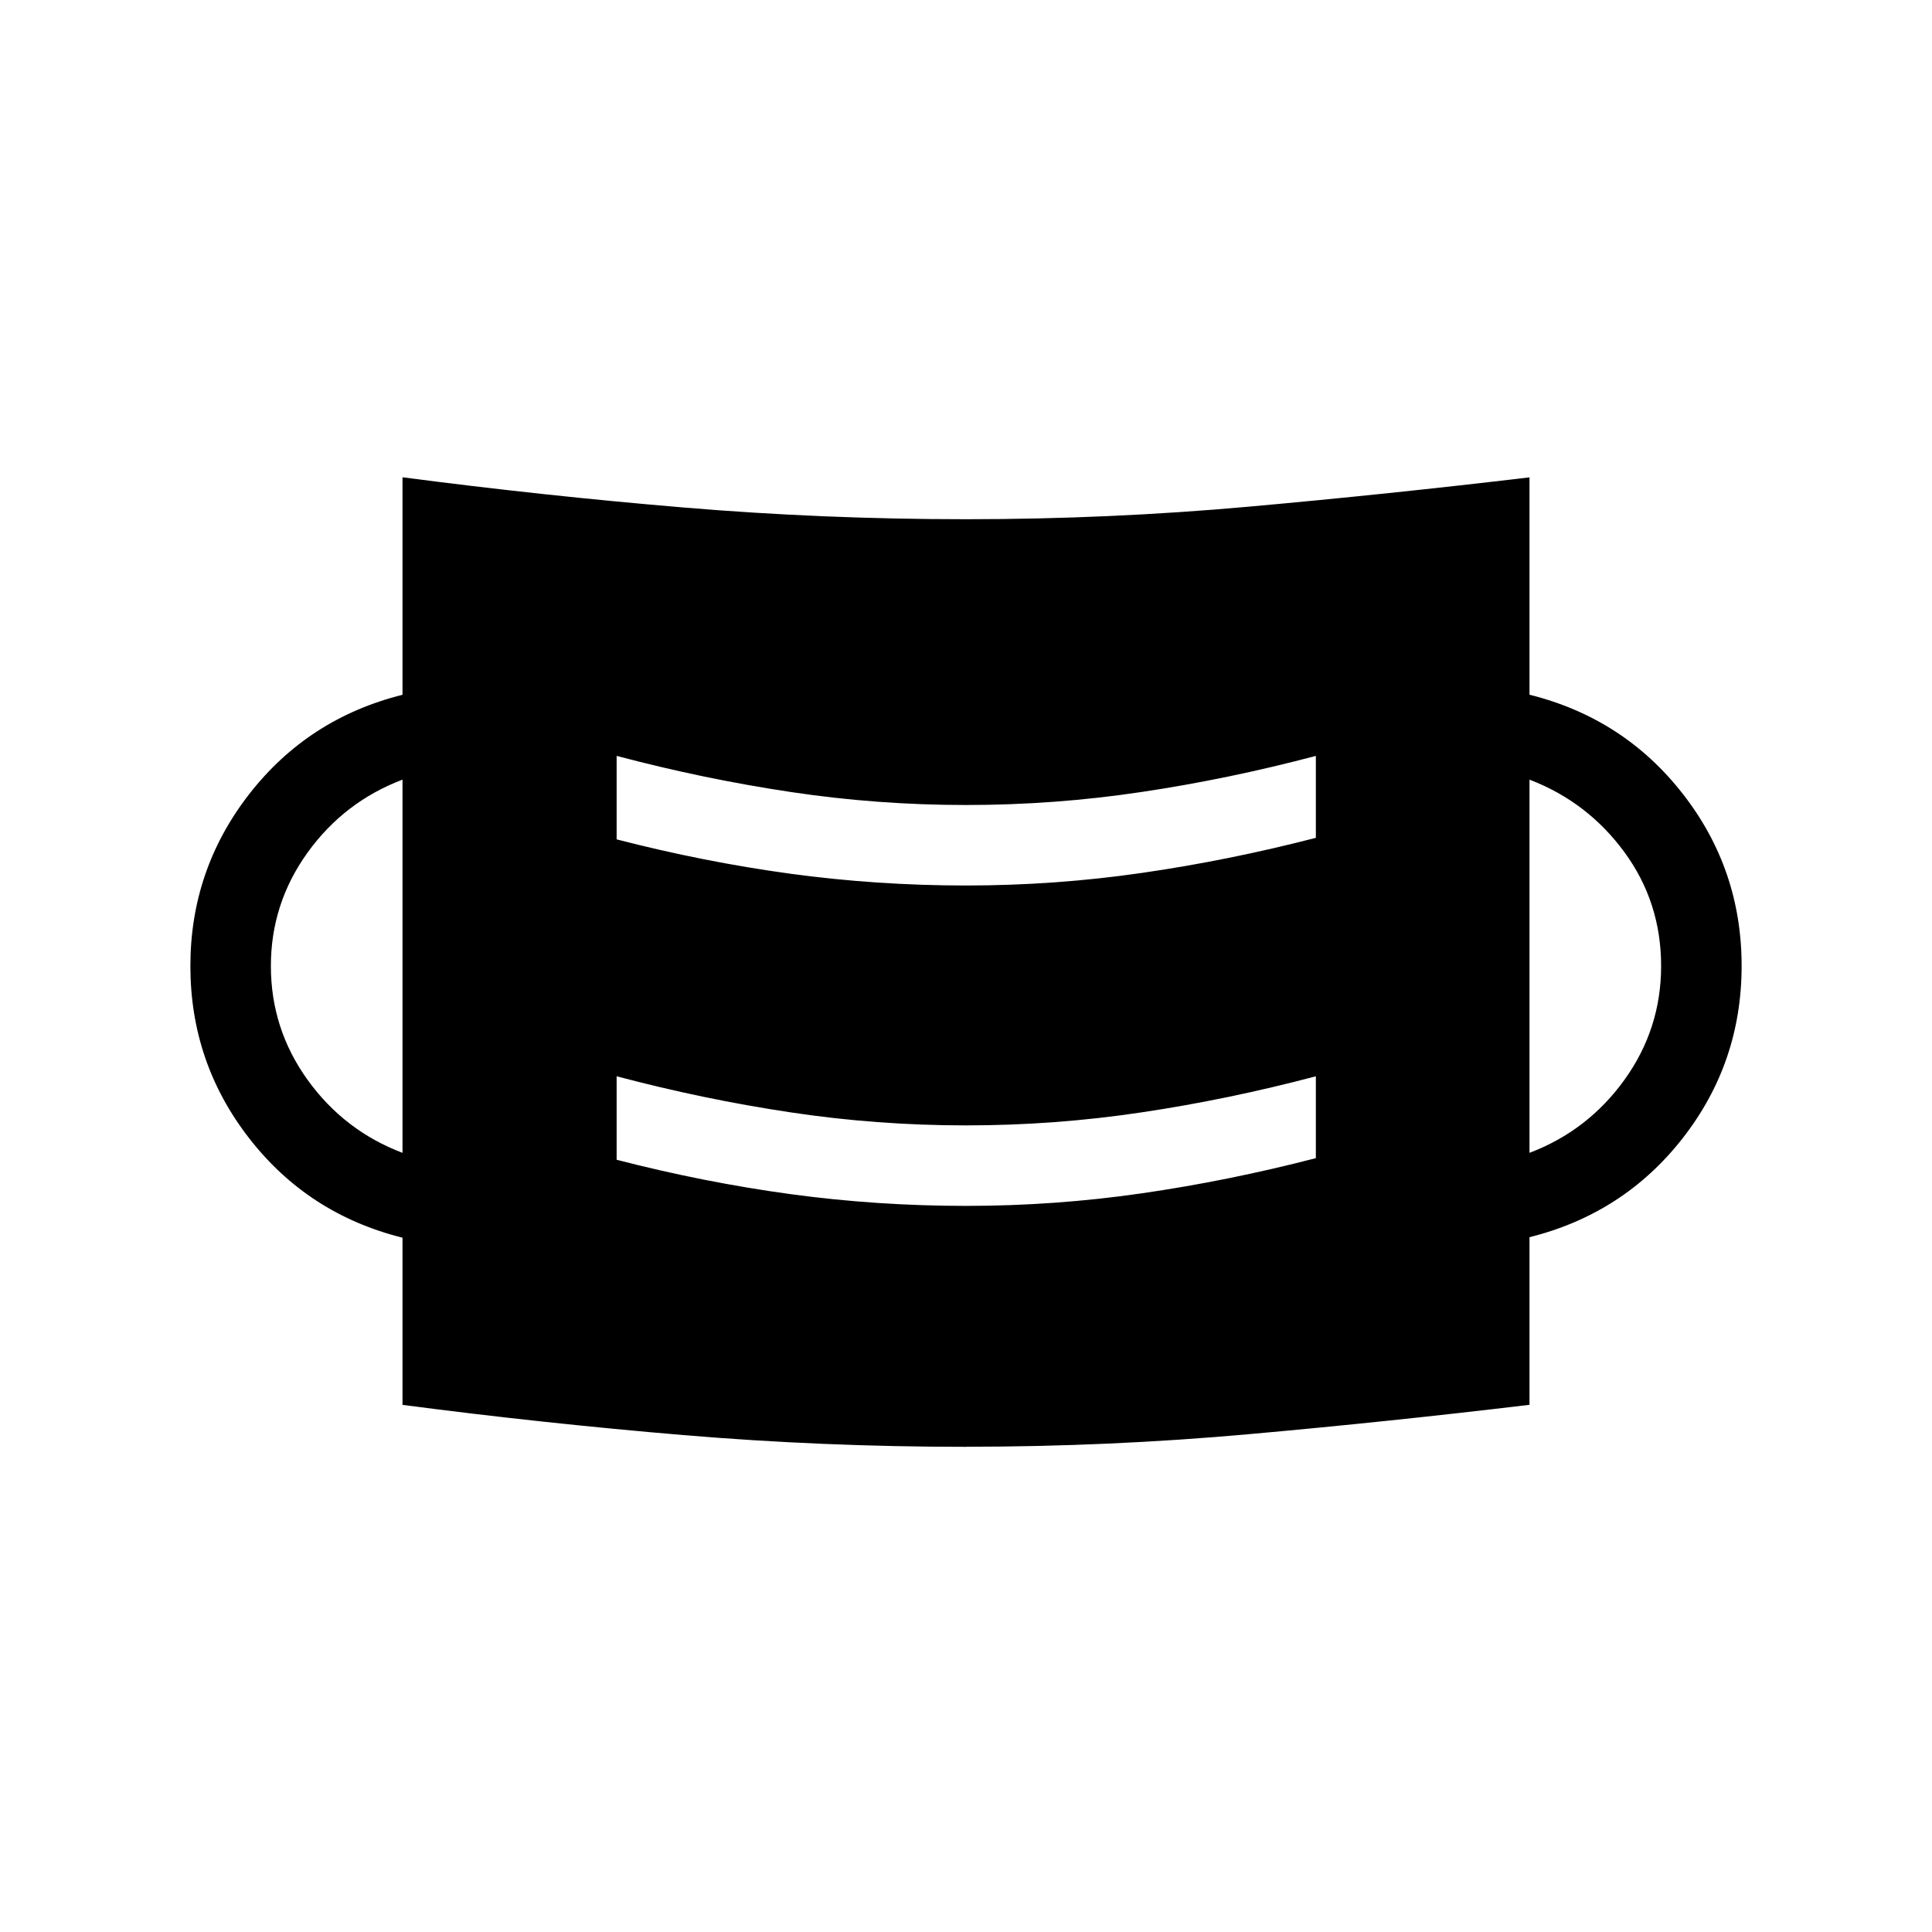 <svg xmlns="http://www.w3.org/2000/svg" width="1em" height="1em" viewBox="0 0 24 24"><path fill="currentColor" d="M12 17.973q-1.775 0-3.512-.146T5 17.452v-2.077q-1.171-.292-1.903-1.233q-.732-.94-.732-2.142q0-1.196.732-2.137Q3.83 8.923 5 8.631V5.929q1.75.229 3.488.375q1.737.146 3.512.146t3.513-.156Q17.25 6.138 19 5.93v2.7q1.171.292 1.903 1.23q.732.937.732 2.139t-.732 2.14q-.732.937-1.903 1.23v2.082q-1.75.21-3.488.365q-1.737.156-3.512.156m0-2.992q1.104 0 2.183-.156t2.163-.437V13.37q-1.084.287-2.163.448q-1.08.162-2.183.162t-2.18-.162q-1.076-.161-2.16-.448v1.037q1.084.28 2.16.427q1.076.146 2.18.146m-7-.66V9.685q-.725.275-1.18.907q-.455.633-.455 1.408q0 .78.455 1.413t1.18.908m14 0q.725-.275 1.18-.908q.455-.632.455-1.413q0-.794-.458-1.417T19 9.685zM12 11q1.104 0 2.183-.156q1.079-.156 2.163-.436V9.39q-1.084.287-2.163.448Q13.103 10 12 10t-2.18-.162q-1.076-.161-2.16-.448v1.037q1.084.28 2.16.427Q10.896 11 12 11"/></svg>